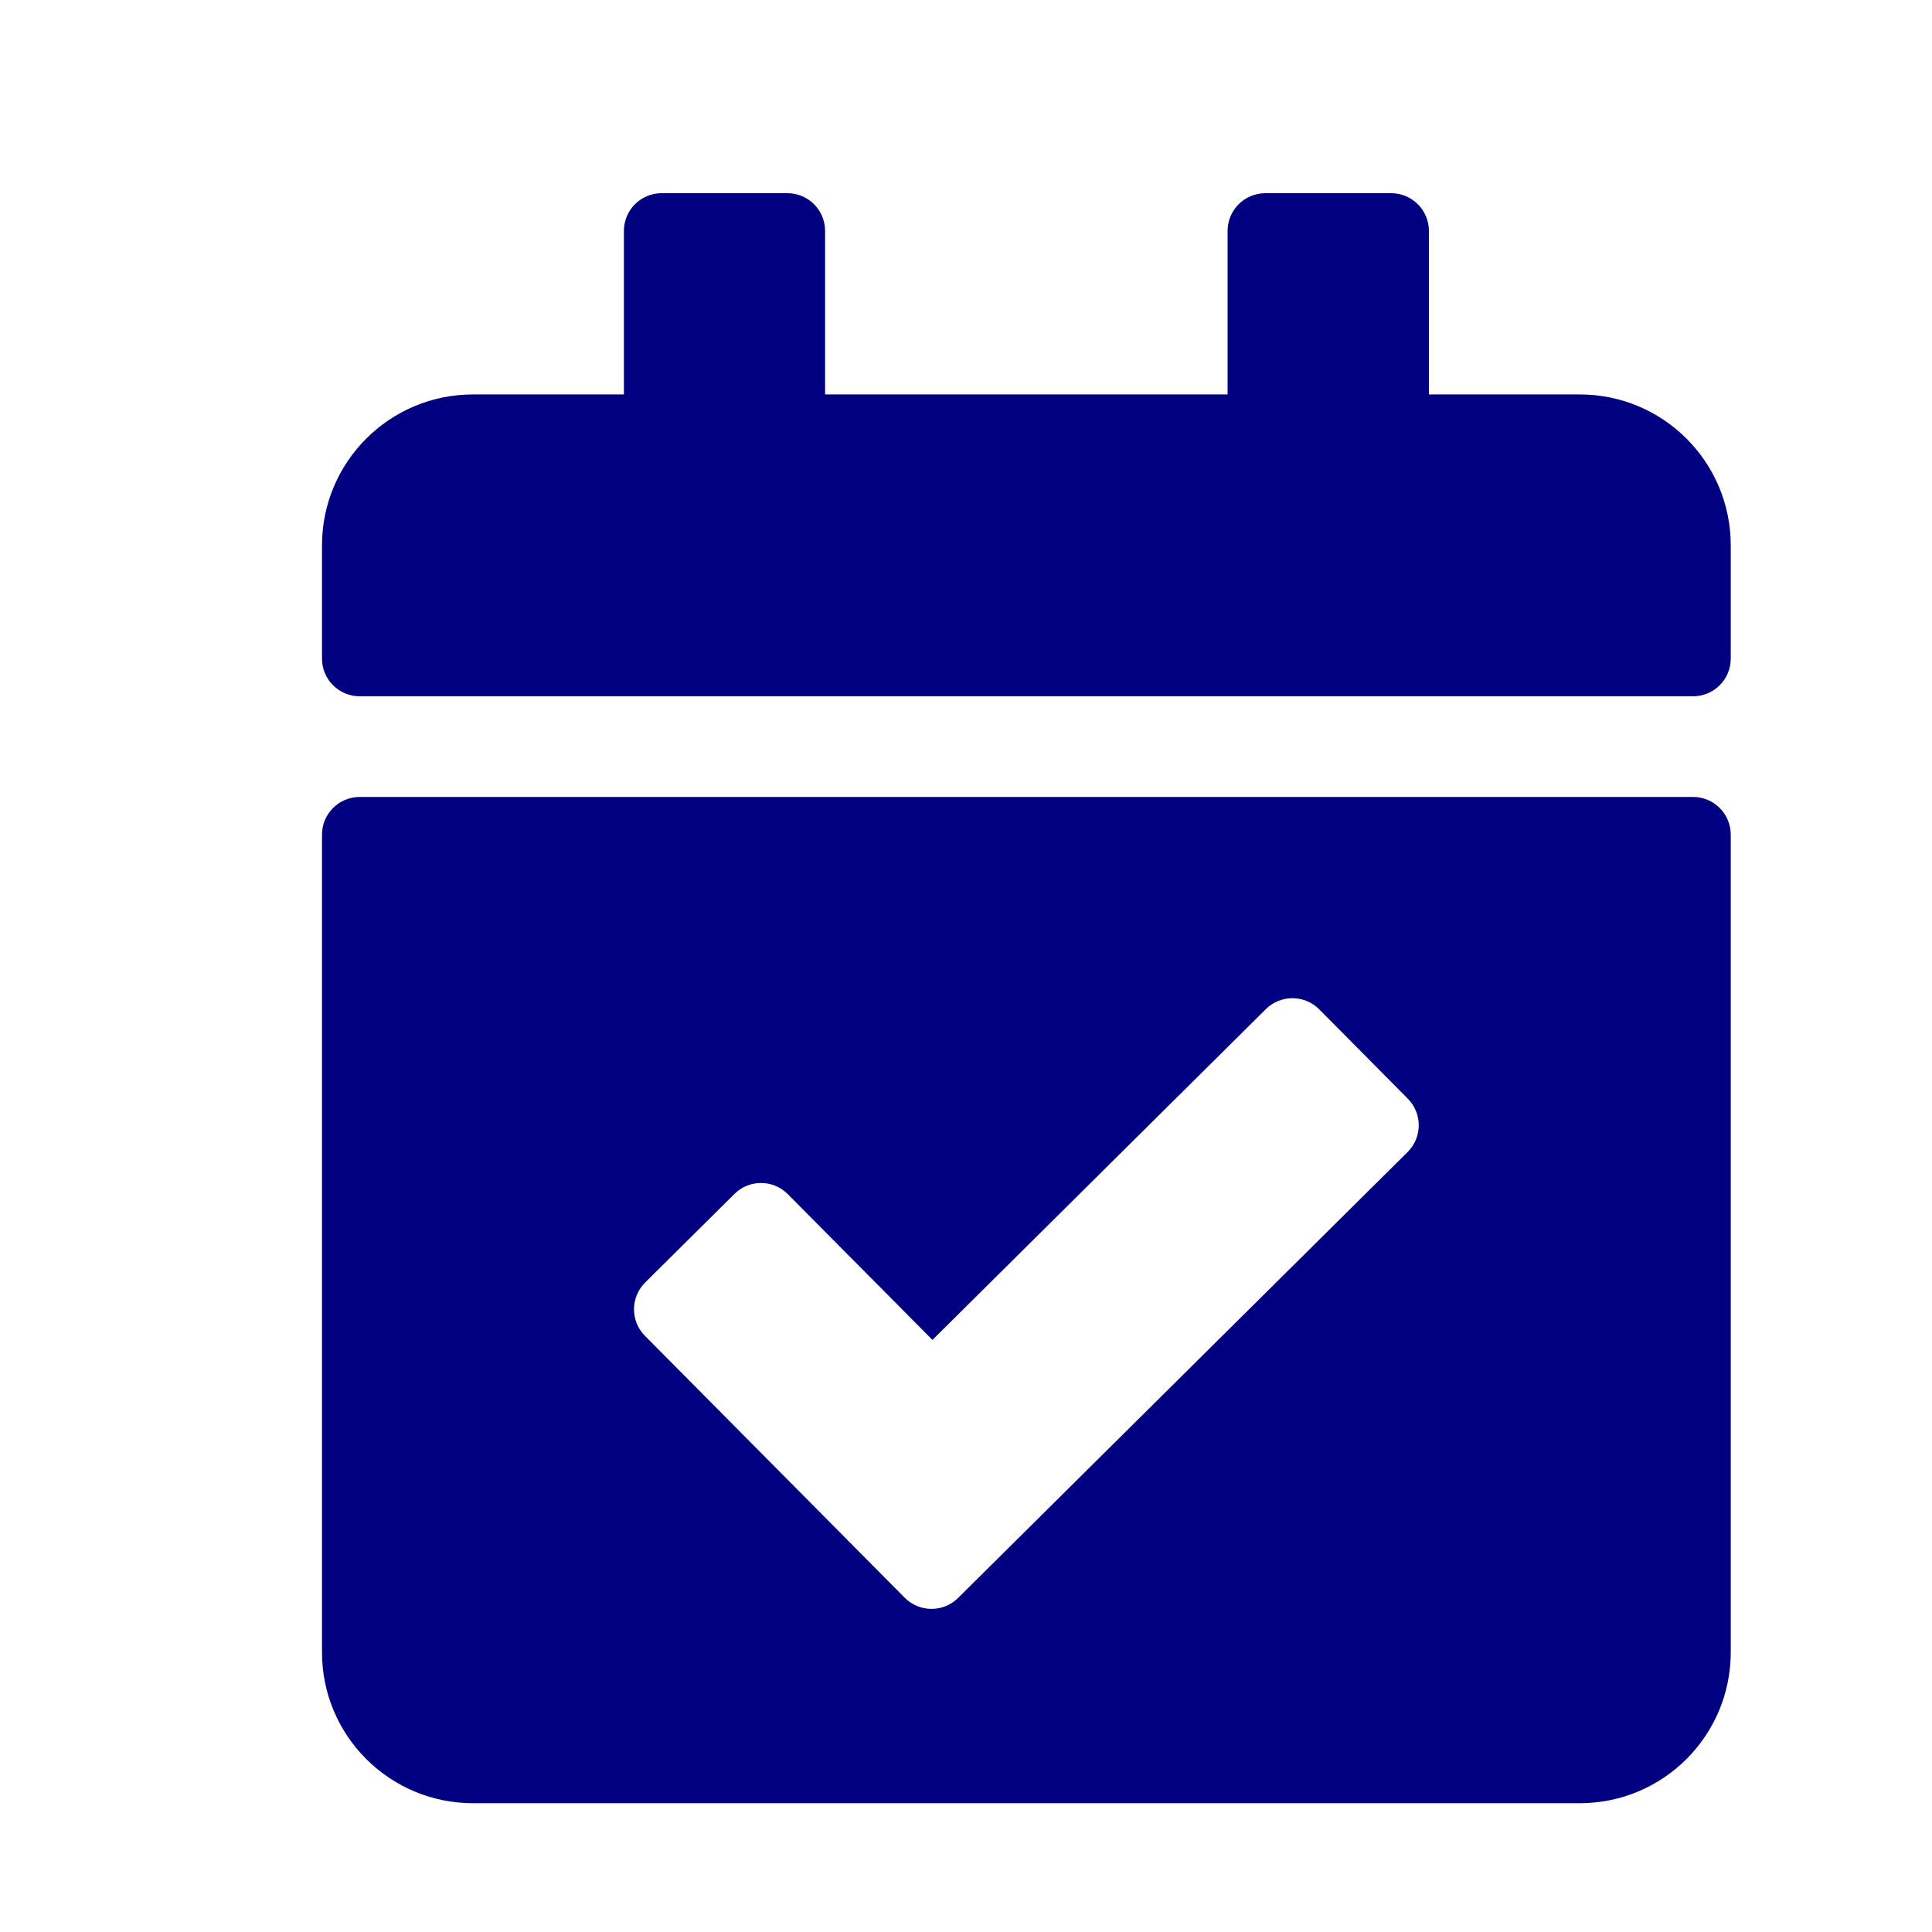 <svg width="30" height="30" viewBox="0 0 30 30" fill="none" xmlns="http://www.w3.org/2000/svg">
<path d="M26.289 10.812H5.586C5.262 10.812 5 10.55 5 10.227V8.469C5 7.174 6.049 6.125 7.344 6.125H9.688V3.586C9.688 3.262 9.95 3 10.273 3H12.227C12.55 3 12.812 3.262 12.812 3.586V6.125H19.062V3.586C19.062 3.262 19.325 3 19.648 3H21.602C21.925 3 22.188 3.262 22.188 3.586V6.125H24.531C25.826 6.125 26.875 7.174 26.875 8.469V10.227C26.875 10.55 26.613 10.812 26.289 10.812ZM5.586 12.375H26.289C26.613 12.375 26.875 12.637 26.875 12.961V25.656C26.875 26.951 25.826 28 24.531 28H7.344C6.049 28 5 26.951 5 25.656V12.961C5 12.637 5.262 12.375 5.586 12.375ZM21.86 17.06L20.485 15.673C20.257 15.444 19.886 15.442 19.656 15.67L14.479 20.806L12.233 18.543C12.005 18.313 11.634 18.311 11.405 18.539L10.018 19.915C9.788 20.143 9.787 20.514 10.015 20.743L14.048 24.809C14.276 25.039 14.647 25.041 14.877 24.813L21.857 17.889C22.087 17.661 22.088 17.29 21.86 17.06Z" fill="#000080"/>
</svg>

